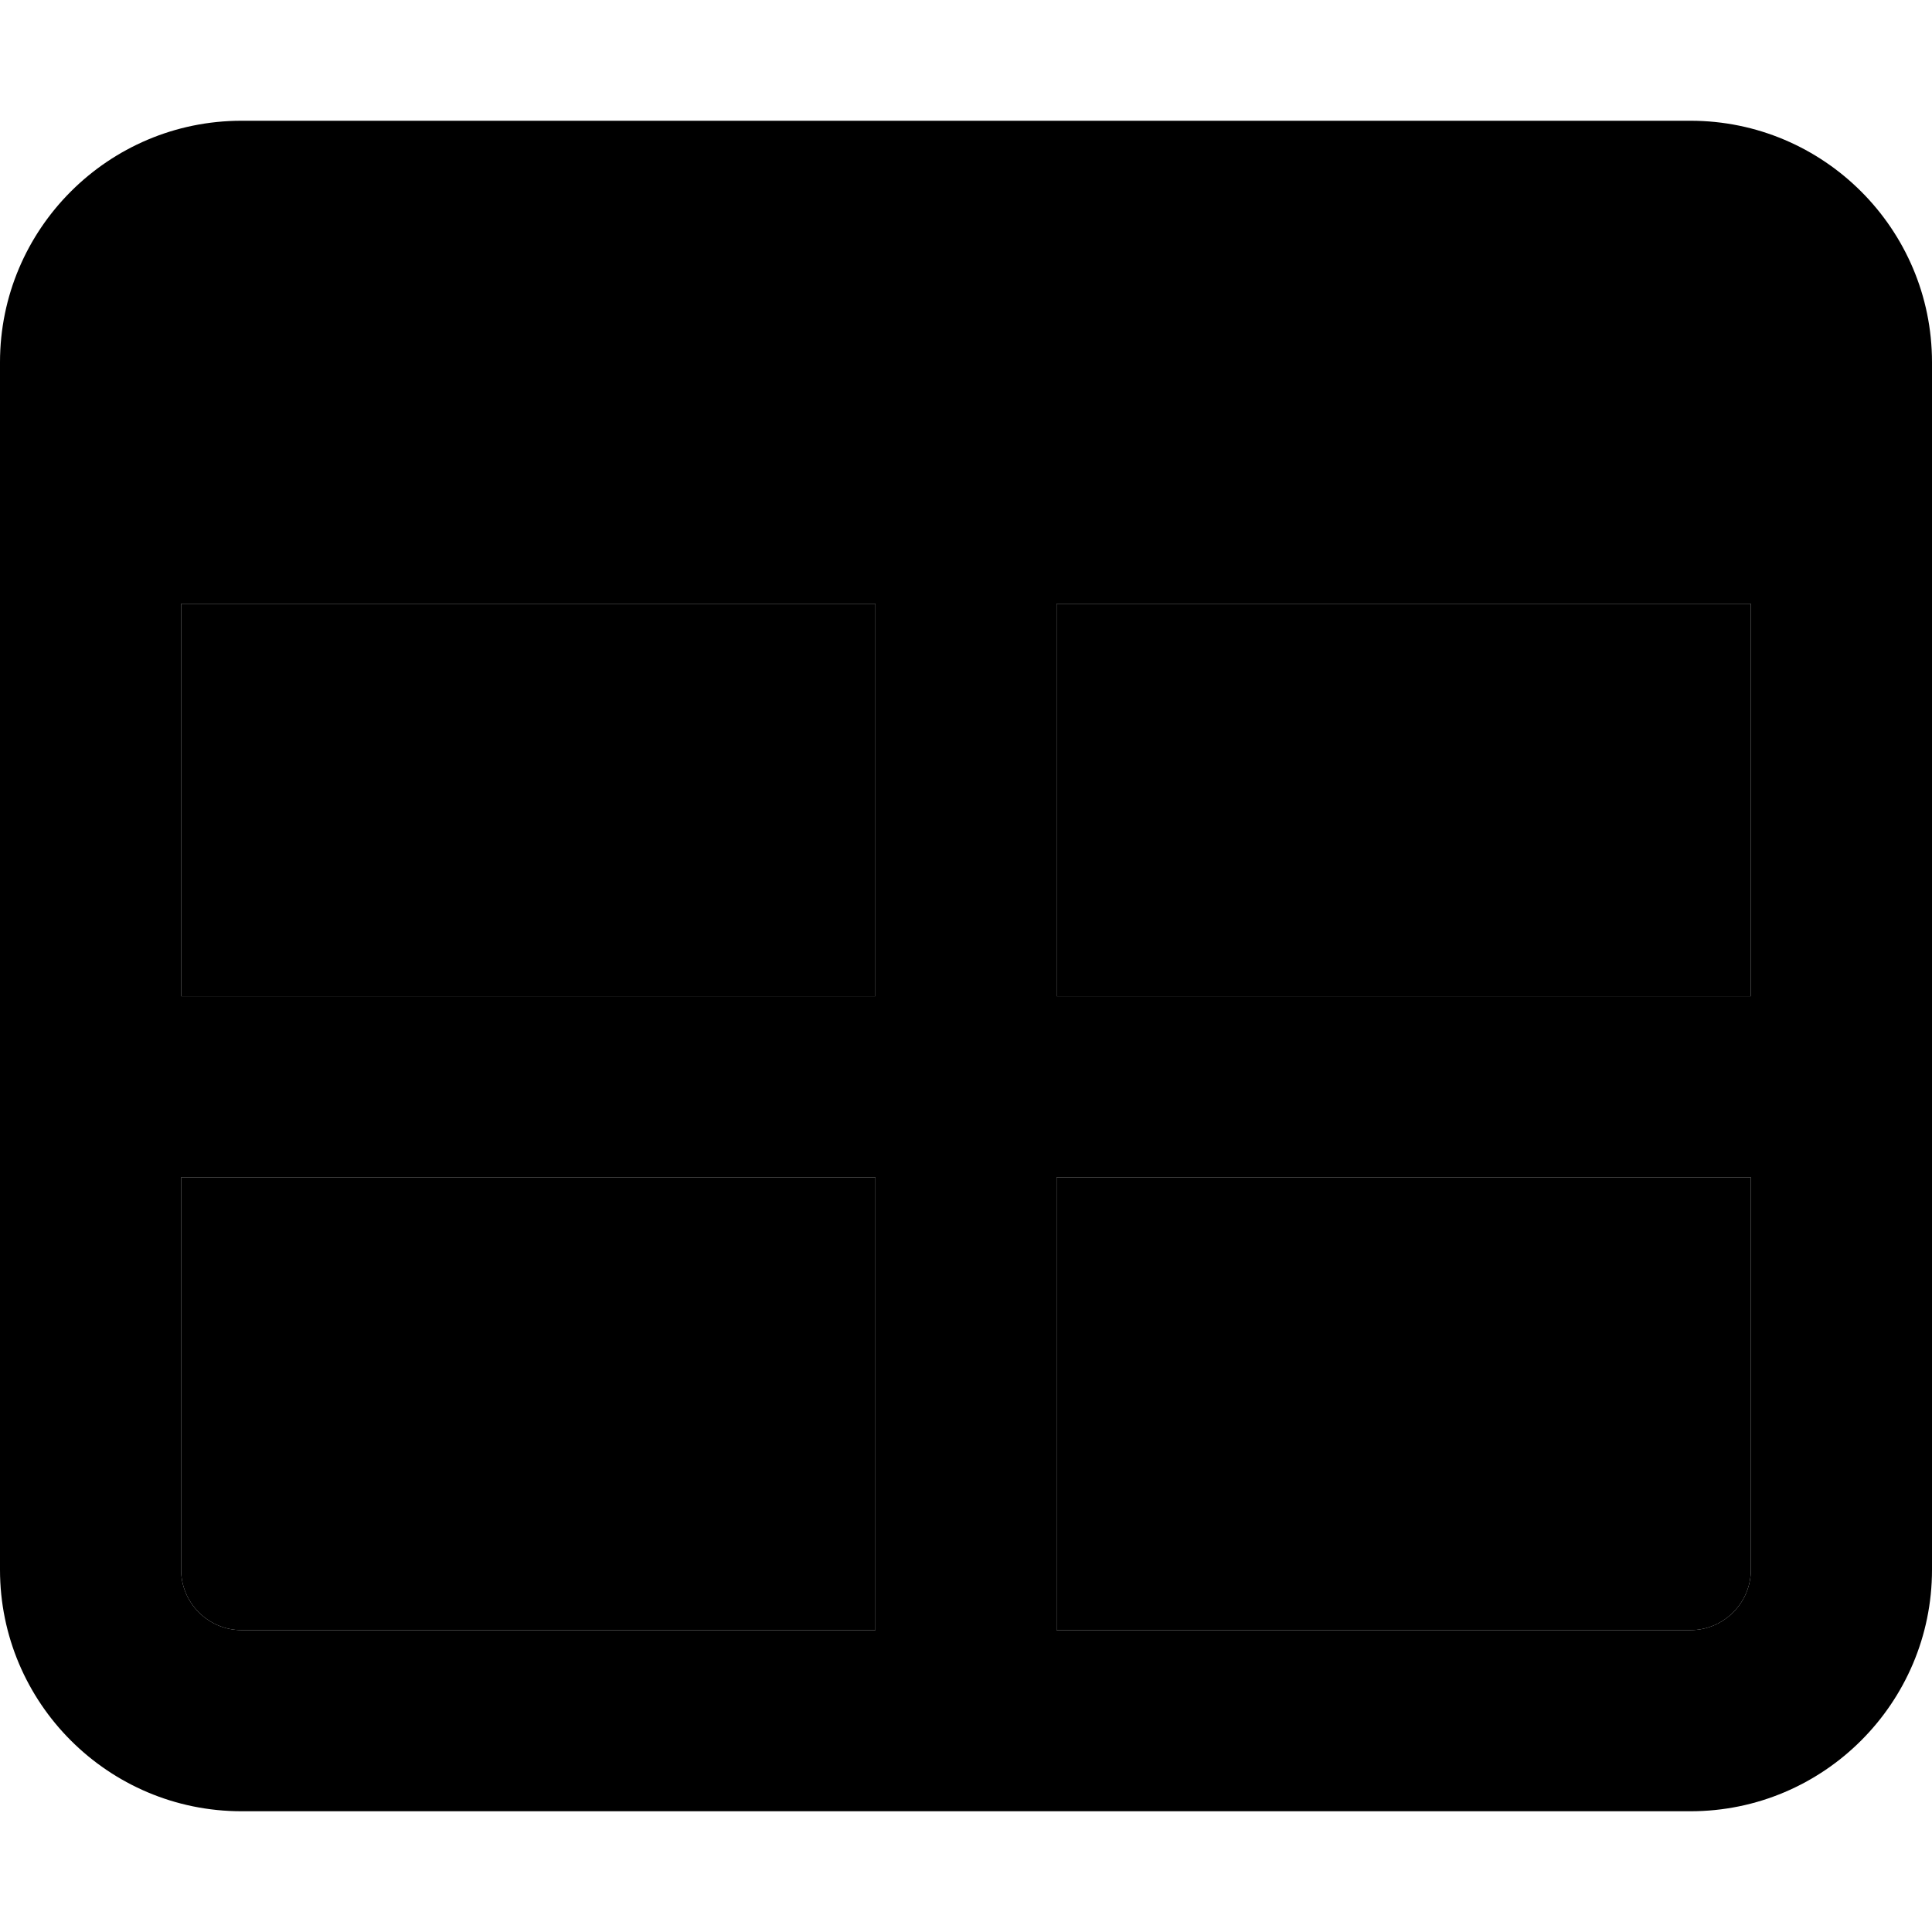 <svg xmlns="http://www.w3.org/2000/svg" viewBox="0 0 512 512"><path class="pr-icon-duotone-secondary" d="M48 160l184 0 0 104L48 264l0-104zm0 152l184 0 0 120L64 432c-8.8 0-16-7.2-16-16l0-104zM280 160l184 0 0 104-184 0 0-104zm0 152l184 0 0 104c0 8.8-7.2 16-16 16l-168 0 0-120z"/><path class="pr-icon-duotone-primary" d="M48 264l0-104 184 0 0 104L48 264zm0 48l184 0 0 120L64 432c-8.8 0-16-7.2-16-16l0-104zM280 432l0-120 184 0 0 104c0 8.8-7.2 16-16 16l-168 0zM464 264l-184 0 0-104 184 0 0 104zM64 32C28.7 32 0 60.7 0 96L0 416c0 35.3 28.7 64 64 64l384 0c35.3 0 64-28.7 64-64l0-320c0-35.3-28.7-64-64-64L64 32z"/></svg>